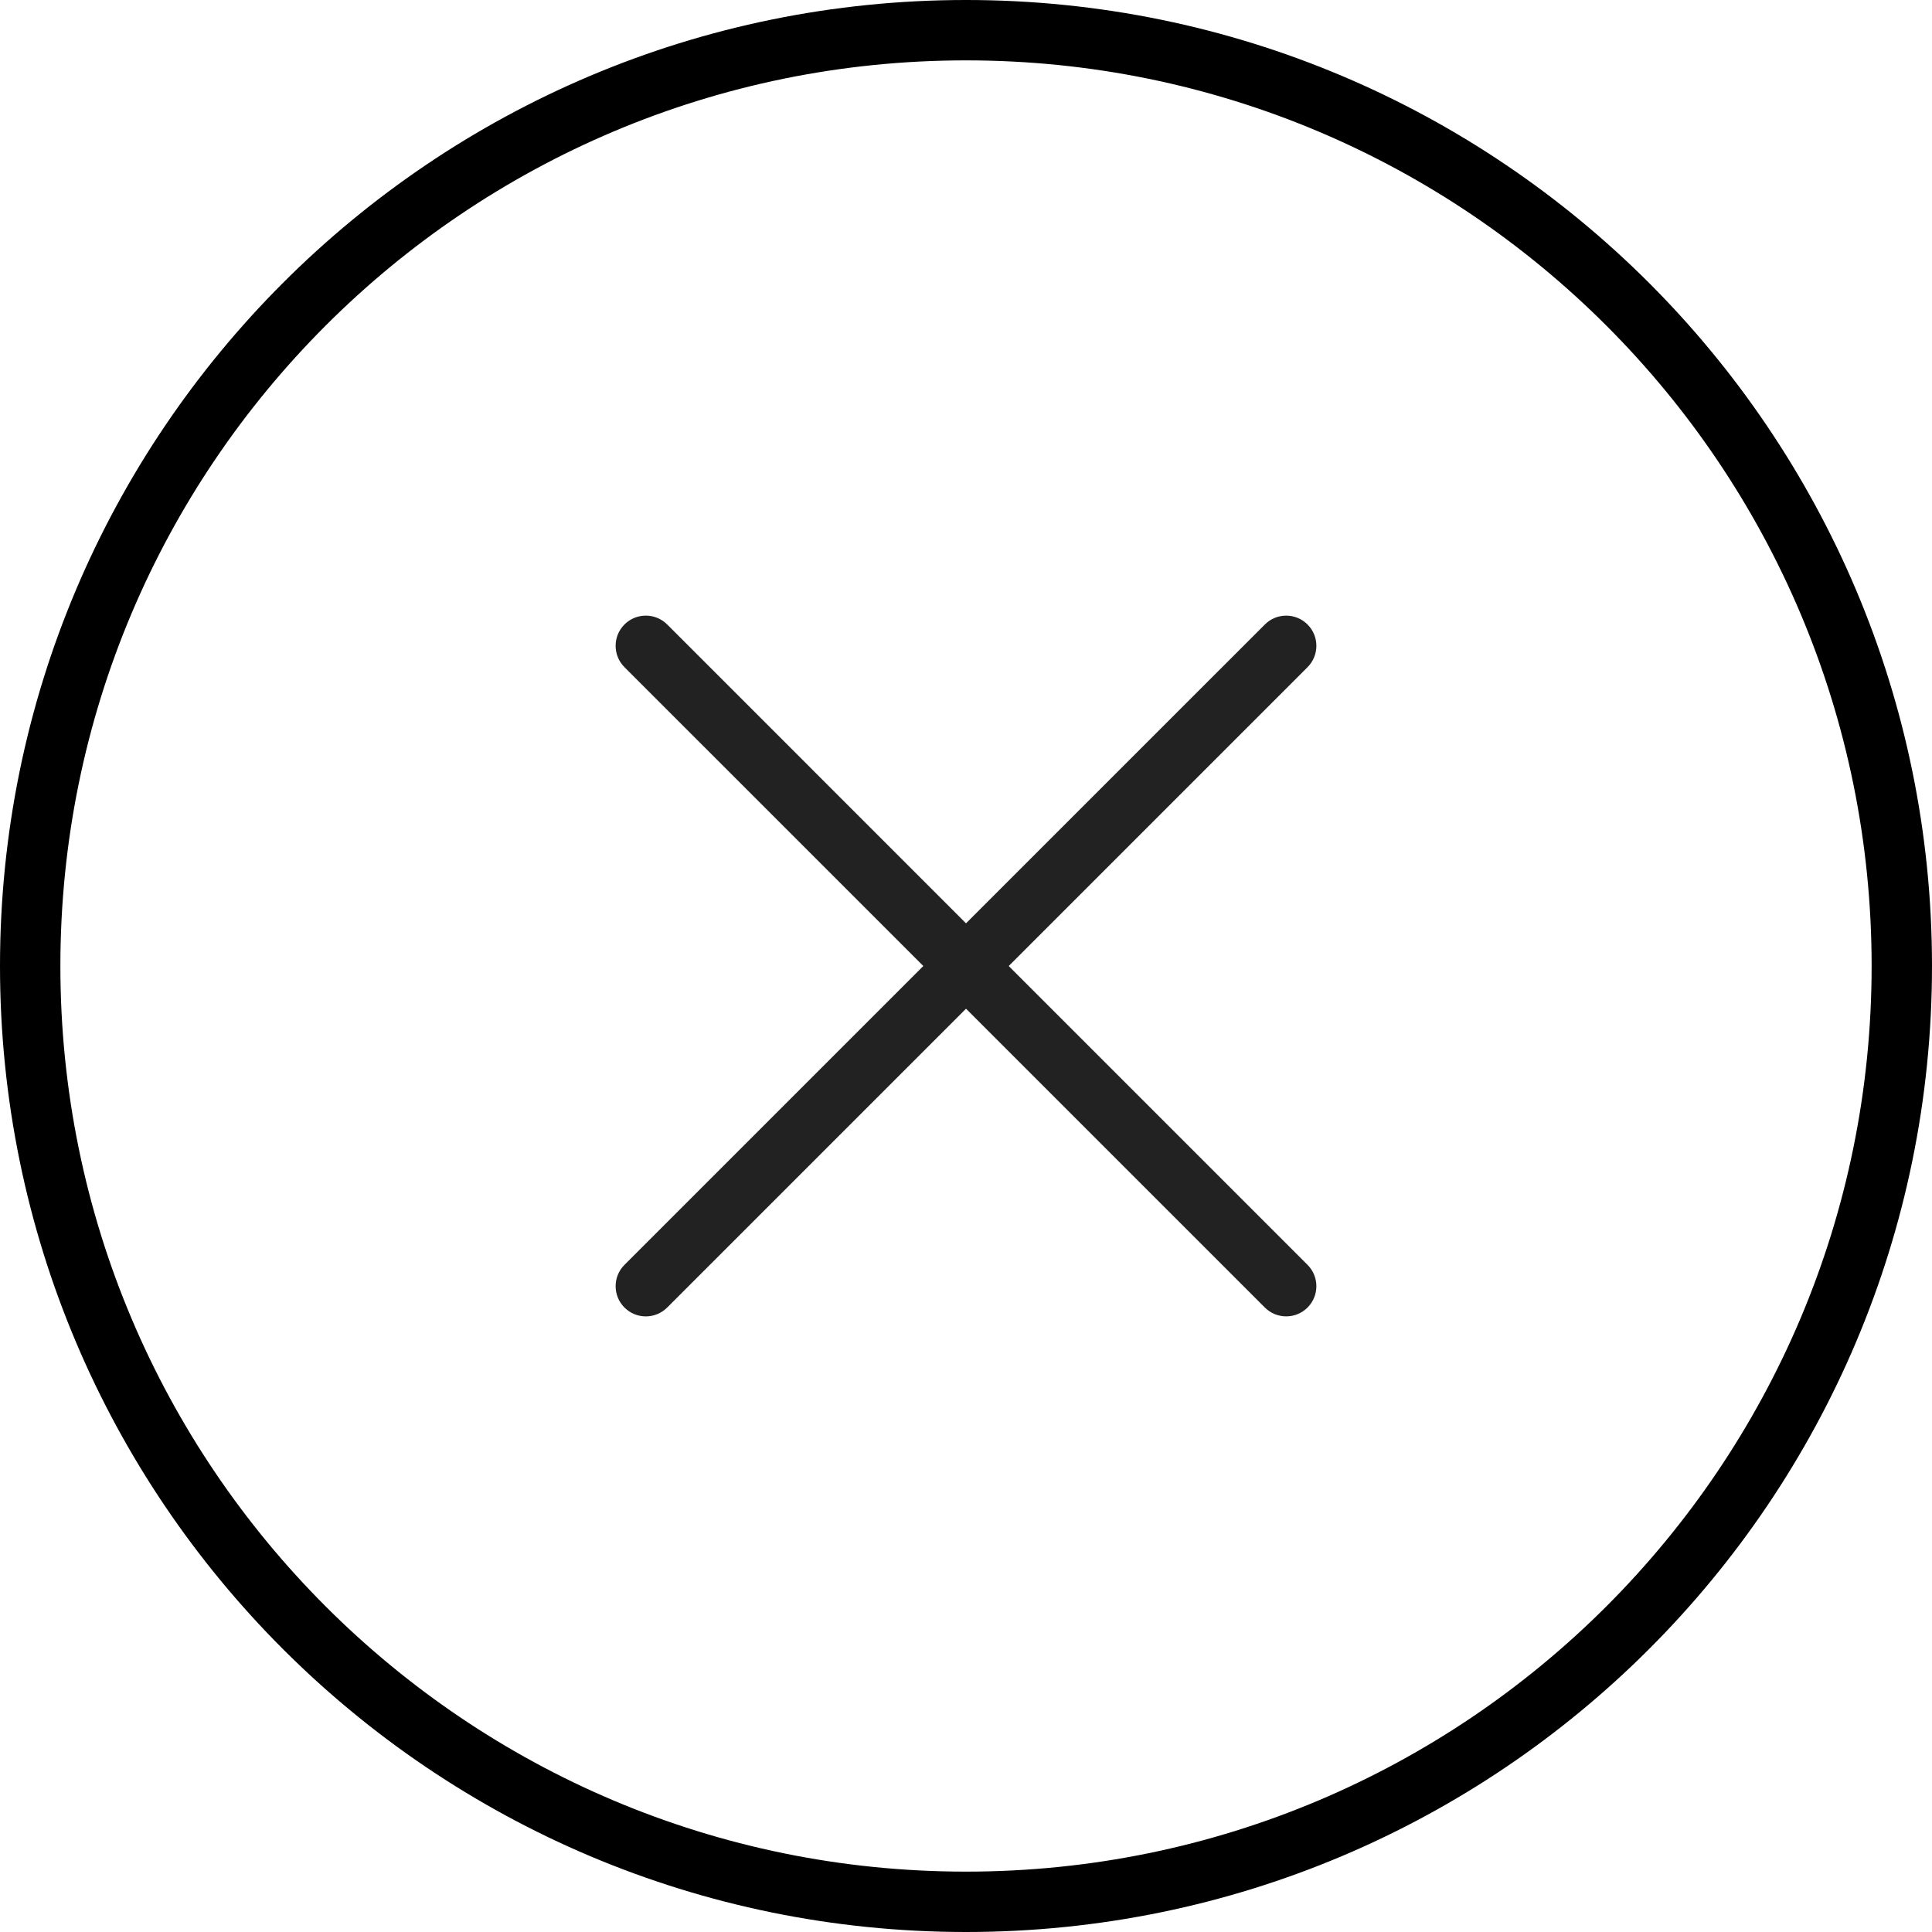 <svg viewBox="0 0 64 64" fill="none" xmlns="http://www.w3.org/2000/svg">
<g filter="url(#filter0_b_910_2951)">
<path d="M2 32C2 15.431 15.431 2 32 2C48.569 2 62 15.431 62 32C62 48.569 48.569 62 32 62C15.431 62 2 48.569 2 32Z" fill="white" fill-opacity="0.5"/>
<path d="M32 1C14.879 1 1 14.879 1 32C1 49.121 14.879 63 32 63C49.121 63 63 49.121 63 32C63 14.879 49.121 1 32 1Z" stroke="black" stroke-width="2"/>
</g>
<path d="M41.9 20.687C42.29 20.296 42.923 20.296 43.314 20.687C43.704 21.077 43.704 21.71 43.314 22.101L22.101 43.314C21.71 43.705 21.077 43.705 20.686 43.314C20.296 42.923 20.296 42.29 20.686 41.9L41.9 20.687Z" fill="#222222"/>
<path d="M20.686 22.101C20.296 21.71 20.296 21.077 20.686 20.686C21.077 20.296 21.71 20.296 22.101 20.686L43.314 41.9C43.704 42.29 43.704 42.923 43.314 43.314C42.923 43.704 42.29 43.704 41.9 43.314L20.686 22.101Z" fill="#222222"/>
<defs>
<filter id="filter0_b_910_2951" x="-50" y="-50" width="164" height="164" filterUnits="userSpaceOnUse" color-interpolation-filters="sRGB">
<feFlood flood-opacity="0" result="BackgroundImageFix"/>
<feGaussianBlur in="BackgroundImageFix" stdDeviation="25"/>
<feComposite in2="SourceAlpha" operator="in" result="effect1_backgroundBlur_910_2951"/>
<feBlend mode="normal" in="SourceGraphic" in2="effect1_backgroundBlur_910_2951" result="shape"/>
</filter>
</defs>
</svg>
